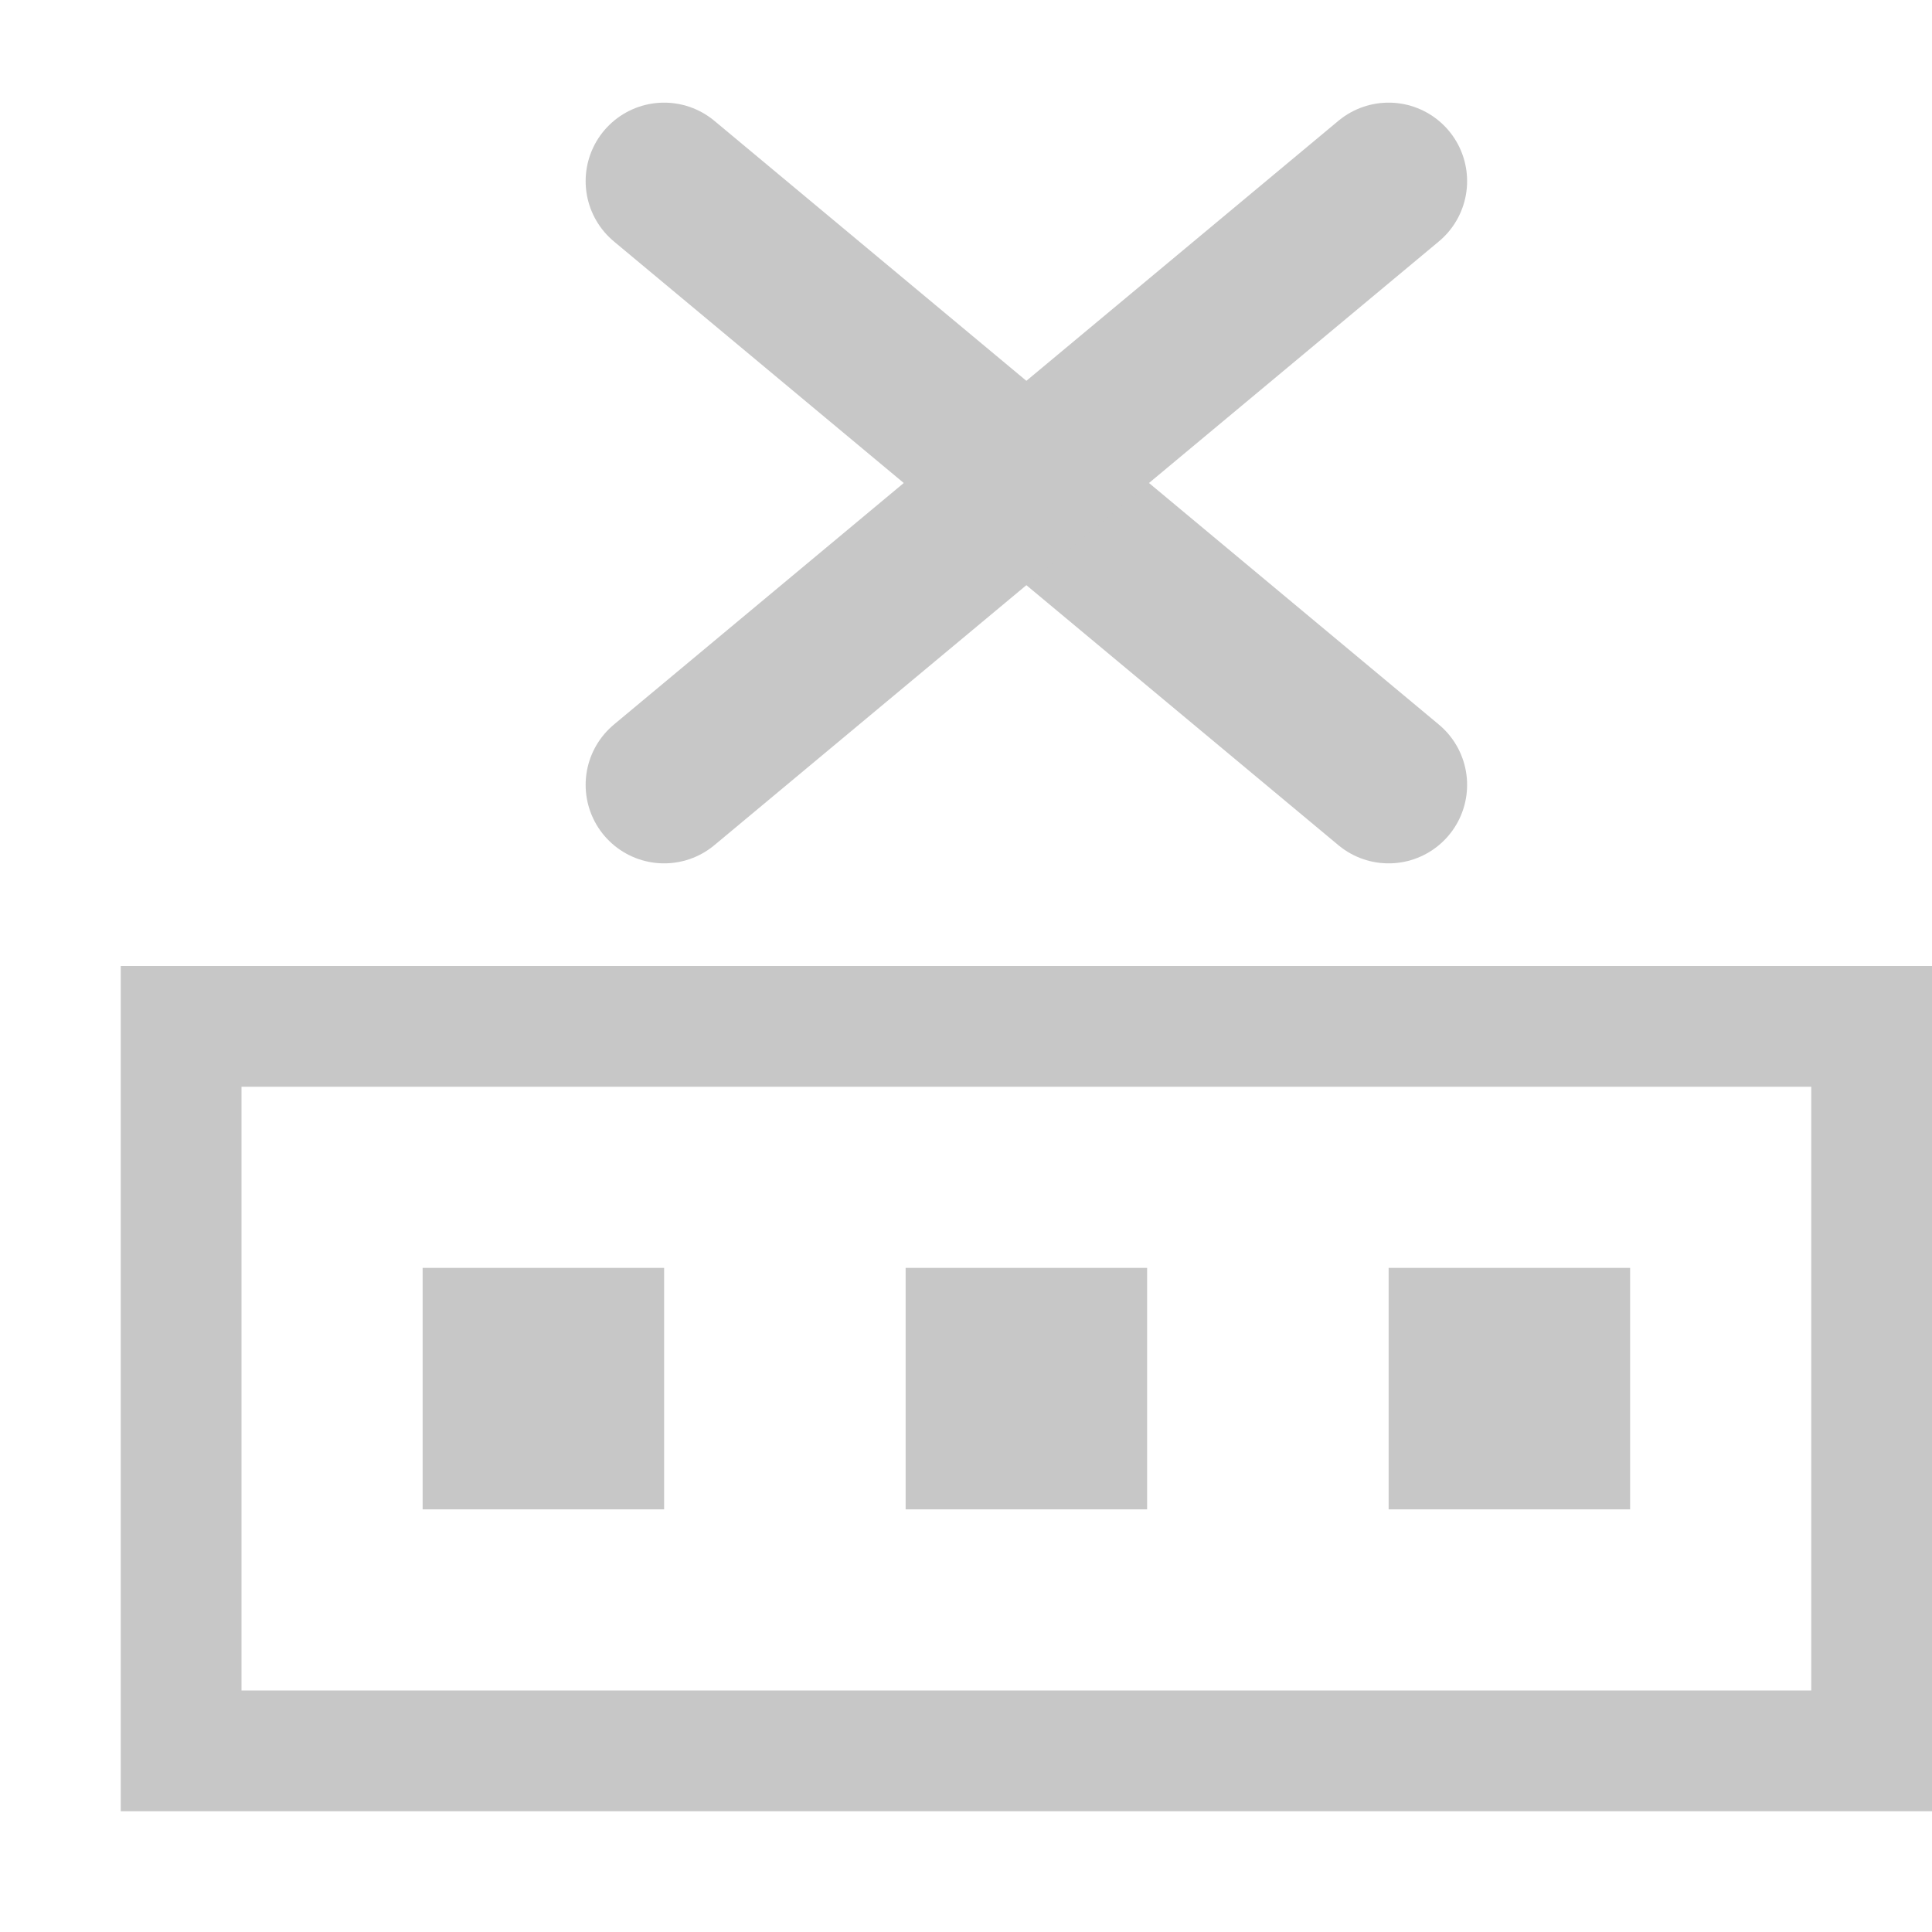 <?xml version="1.0" encoding="UTF-8" standalone="no"?>
<!-- Created with Inkscape (http://www.inkscape.org/) -->

<svg
   width="16"
   height="16"
   viewBox="0 0 32 32"
   id="svg2"
   version="1.1"
   inkscape:version="1.2.2 (732a01da63, 2022-12-09)"
   sodipodi:docname="CancelBuild.svg"
   inkscape:export-filename="C:\private\traktor\res\icons-new\g4486.png"
   inkscape:export-xdpi="90"
   inkscape:export-ydpi="90"
   xmlns:inkscape="http://www.inkscape.org/namespaces/inkscape"
   xmlns:sodipodi="http://sodipodi.sourceforge.net/DTD/sodipodi-0.dtd"
   xmlns="http://www.w3.org/2000/svg"
   xmlns:svg="http://www.w3.org/2000/svg"
   xmlns:rdf="http://www.w3.org/1999/02/22-rdf-syntax-ns#"
   xmlns:cc="http://creativecommons.org/ns#"
   xmlns:dc="http://purl.org/dc/elements/1.1/">
  <sodipodi:namedview
     id="base"
     pagecolor="#4d6571"
     bordercolor="#ffffff"
     borderopacity="1"
     inkscape:pageopacity="0"
     inkscape:pageshadow="2"
     inkscape:zoom="22.627416"
     inkscape:cx="1.0827573"
     inkscape:cy="6.8280002"
     inkscape:document-units="px"
     inkscape:current-layer="Dark"
     showgrid="true"
     inkscape:snap-global="true"
     inkscape:snap-grids="true"
     inkscape:snap-to-guides="false"
     inkscape:window-width="1263"
     inkscape:window-height="734"
     inkscape:window-x="2491"
     inkscape:window-y="2707"
     inkscape:window-maximized="0"
     units="px"
     inkscape:showpageshadow="false"
     showborder="true"
     objecttolerance="10000"
     guidetolerance="10000"
     showguides="true"
     inkscape:pagecheckerboard="0"
     inkscape:deskcolor="#33434b">
    <inkscape:grid
       type="xygrid"
       id="grid4490"
       empspacing="1"
       snapvisiblegridlinesonly="false"
       originx="1"
       originy="1"
       spacingy="2"
       spacingx="2"
       units="px"
       visible="true" />
  </sodipodi:namedview>
  <defs
     id="defs4" />
  <g
     style="display:inline;opacity:1"
     inkscape:label="Dark"
     id="Dark"
     inkscape:groupmode="layer">
    <rect
       y="17"
       x="3"
       height="12"
       width="28"
       id="rect9106"
       style="display:inline;opacity:1;fill:none;fill-opacity:1;stroke:#c7c7c7;stroke-width:2;stroke-miterlimit:4;stroke-dasharray:none;stroke-opacity:1" />
    <path
       inkscape:connector-curvature="0"
       id="path9110"
       d="M 11,3 23,13"
       style="display:inline;opacity:1;fill:none;fill-opacity:1;stroke:#c7c7c7;stroke-width:2.6;stroke-miterlimit:4;stroke-dasharray:none;stroke-opacity:1;stroke-linecap:round"
       sodipodi:nodetypes="cc" />
    <path
       inkscape:connector-curvature="0"
       id="path9114"
       d="M 23,3 11,13"
       style="display:inline;opacity:1;fill:none;fill-opacity:1;stroke:#c7c7c7;stroke-width:2.6;stroke-miterlimit:4;stroke-dasharray:none;stroke-opacity:1;stroke-linecap:round"
       sodipodi:nodetypes="cc" />
    <rect
       y="21"
       x="7"
       height="4"
       width="4"
       id="rect9120"
       style="display:inline;opacity:1;fill:#c7c7c7;fill-opacity:1;stroke:none;stroke-width:30;stroke-miterlimit:4;stroke-dasharray:none;stroke-opacity:1" />
    <rect
       style="display:inline;opacity:1;fill:#c7c7c7;fill-opacity:1;stroke:none;stroke-width:30;stroke-miterlimit:4;stroke-dasharray:none;stroke-opacity:1"
       id="rect9122"
       width="4"
       height="4"
       x="15"
       y="21" />
    <rect
       y="21"
       x="23"
       height="4"
       width="4"
       id="rect9124"
       style="display:inline;opacity:1;fill:#c7c7c7;fill-opacity:1;stroke:none;stroke-width:30;stroke-miterlimit:4;stroke-dasharray:none;stroke-opacity:1" />
  </g>
</svg>
